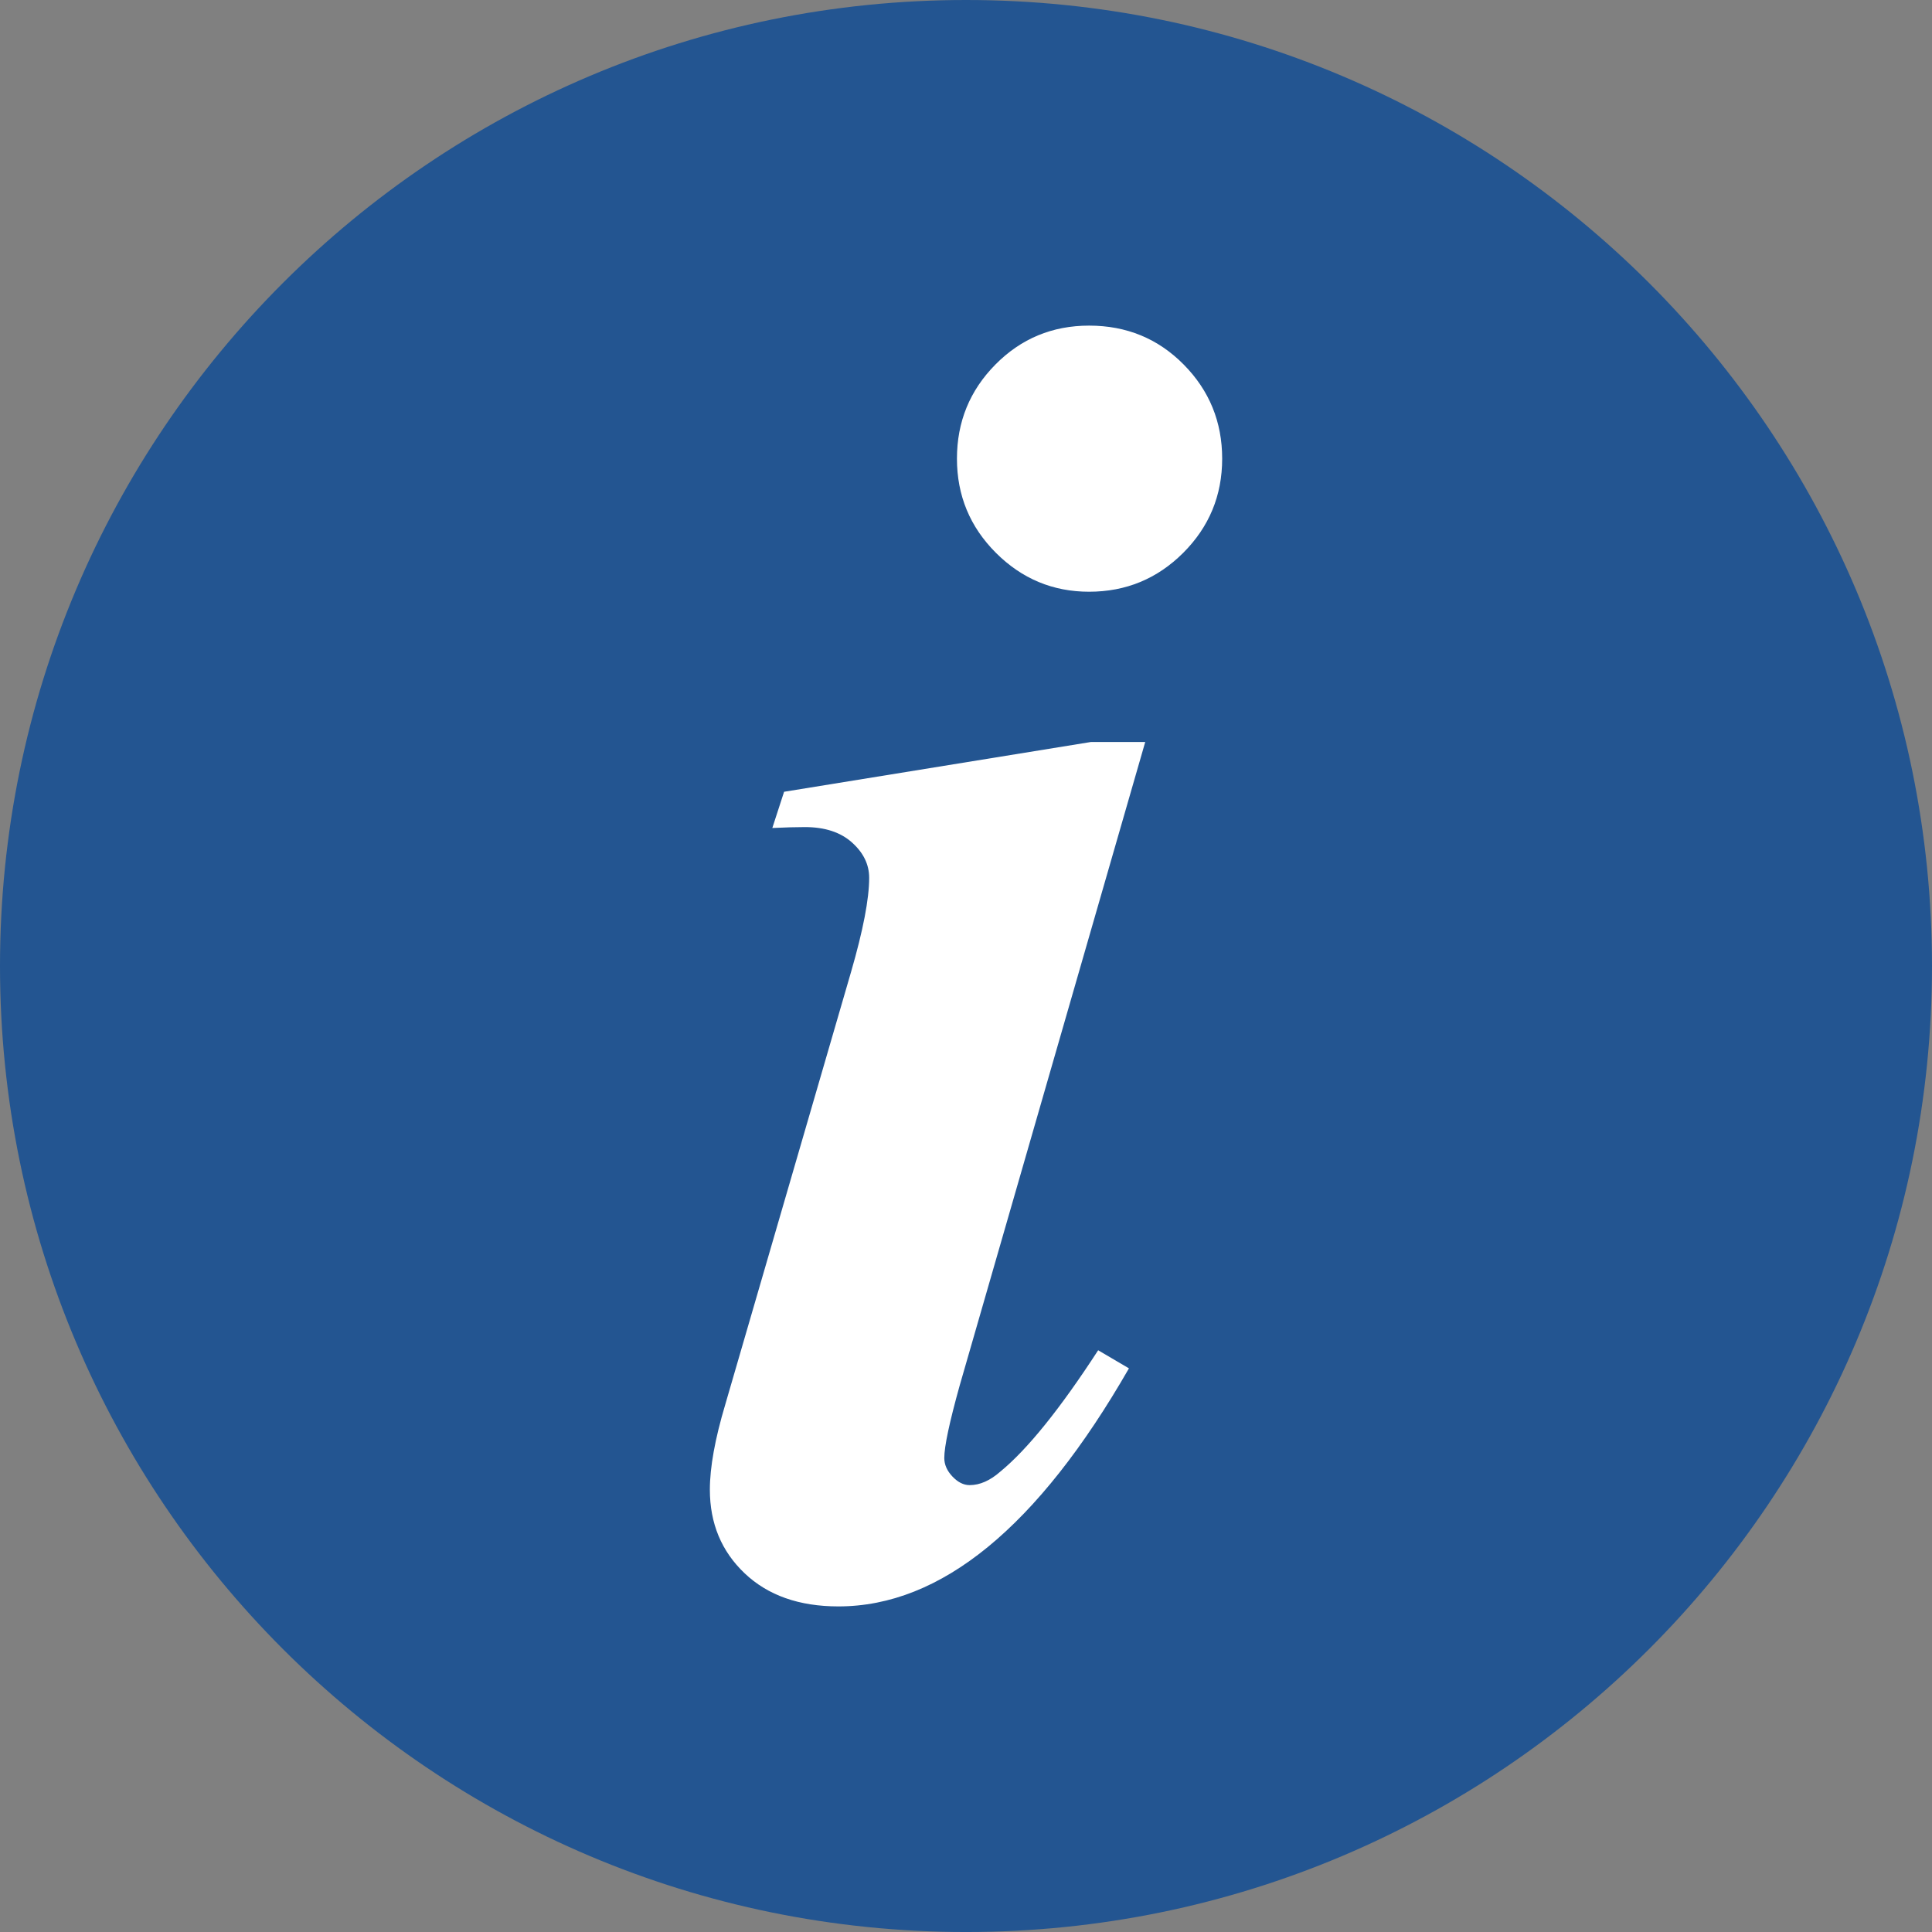 <?xml version="1.0" encoding="utf-8"?>
<!-- Generator: Adobe Illustrator 16.0.0, SVG Export Plug-In . SVG Version: 6.00 Build 0)  -->
<!DOCTYPE svg PUBLIC "-//W3C//DTD SVG 1.1//EN" "http://www.w3.org/Graphics/SVG/1.1/DTD/svg11.dtd">
<svg version="1.1" id="Layer_1" xmlns="http://www.w3.org/2000/svg" xmlns:xlink="http://www.w3.org/1999/xlink" x="0px" y="0px"
	 width="163.274px" height="163.274px" viewBox="0 0 163.274 163.274" enable-background="new 0 0 163.274 163.274"
	 xml:space="preserve">
<rect x="0" y="0" width="163.274" height="163.274" fill="#808080" stroke="none"/>
<g transform="translate(0,-952.362)">
	<path fill="#235591" d="M163.274,1034c0,45.087-36.55,81.637-81.637,81.637S0,1079.087,0,1034s36.55-81.638,81.637-81.638
		S163.274,988.913,163.274,1034z"/>
	<g>
		<path fill="#FFFFFF" d="M92.041,979.88c3.161,0,5.826,1.097,7.993,3.289c2.168,2.193,3.252,4.845,3.252,7.955
			c0,3.111-1.097,5.763-3.289,7.956c-2.193,2.192-4.846,3.289-7.956,3.289c-3.06,0-5.687-1.097-7.879-3.289
			c-2.192-2.193-3.29-4.845-3.29-7.956c0-3.11,1.083-5.762,3.251-7.955C86.291,980.976,88.93,979.88,92.041,979.88z
			 M96.784,1015.067l-15.682,54.388c-0.867,3.111-1.3,5.151-1.3,6.12c0,0.561,0.229,1.083,0.688,1.567
			c0.459,0.485,0.943,0.728,1.454,0.728c0.866,0,1.733-0.383,2.6-1.147c2.295-1.887,5.049-5.304,8.262-10.25l2.602,1.529
			c-7.701,13.412-15.886,20.118-24.555,20.118c-3.315,0-5.954-0.931-7.917-2.792s-2.945-4.22-2.945-7.075
			c0-1.887,0.433-4.284,1.3-7.19l10.633-36.565c1.02-3.519,1.53-6.17,1.53-7.955c0-1.122-0.484-2.116-1.453-2.983
			c-0.969-0.867-2.295-1.301-3.978-1.301c-0.765,0.001-1.683,0.026-2.754,0.077l0.995-3.061l25.932-4.207H96.784z"/>
	</g>
</g>
</svg>

